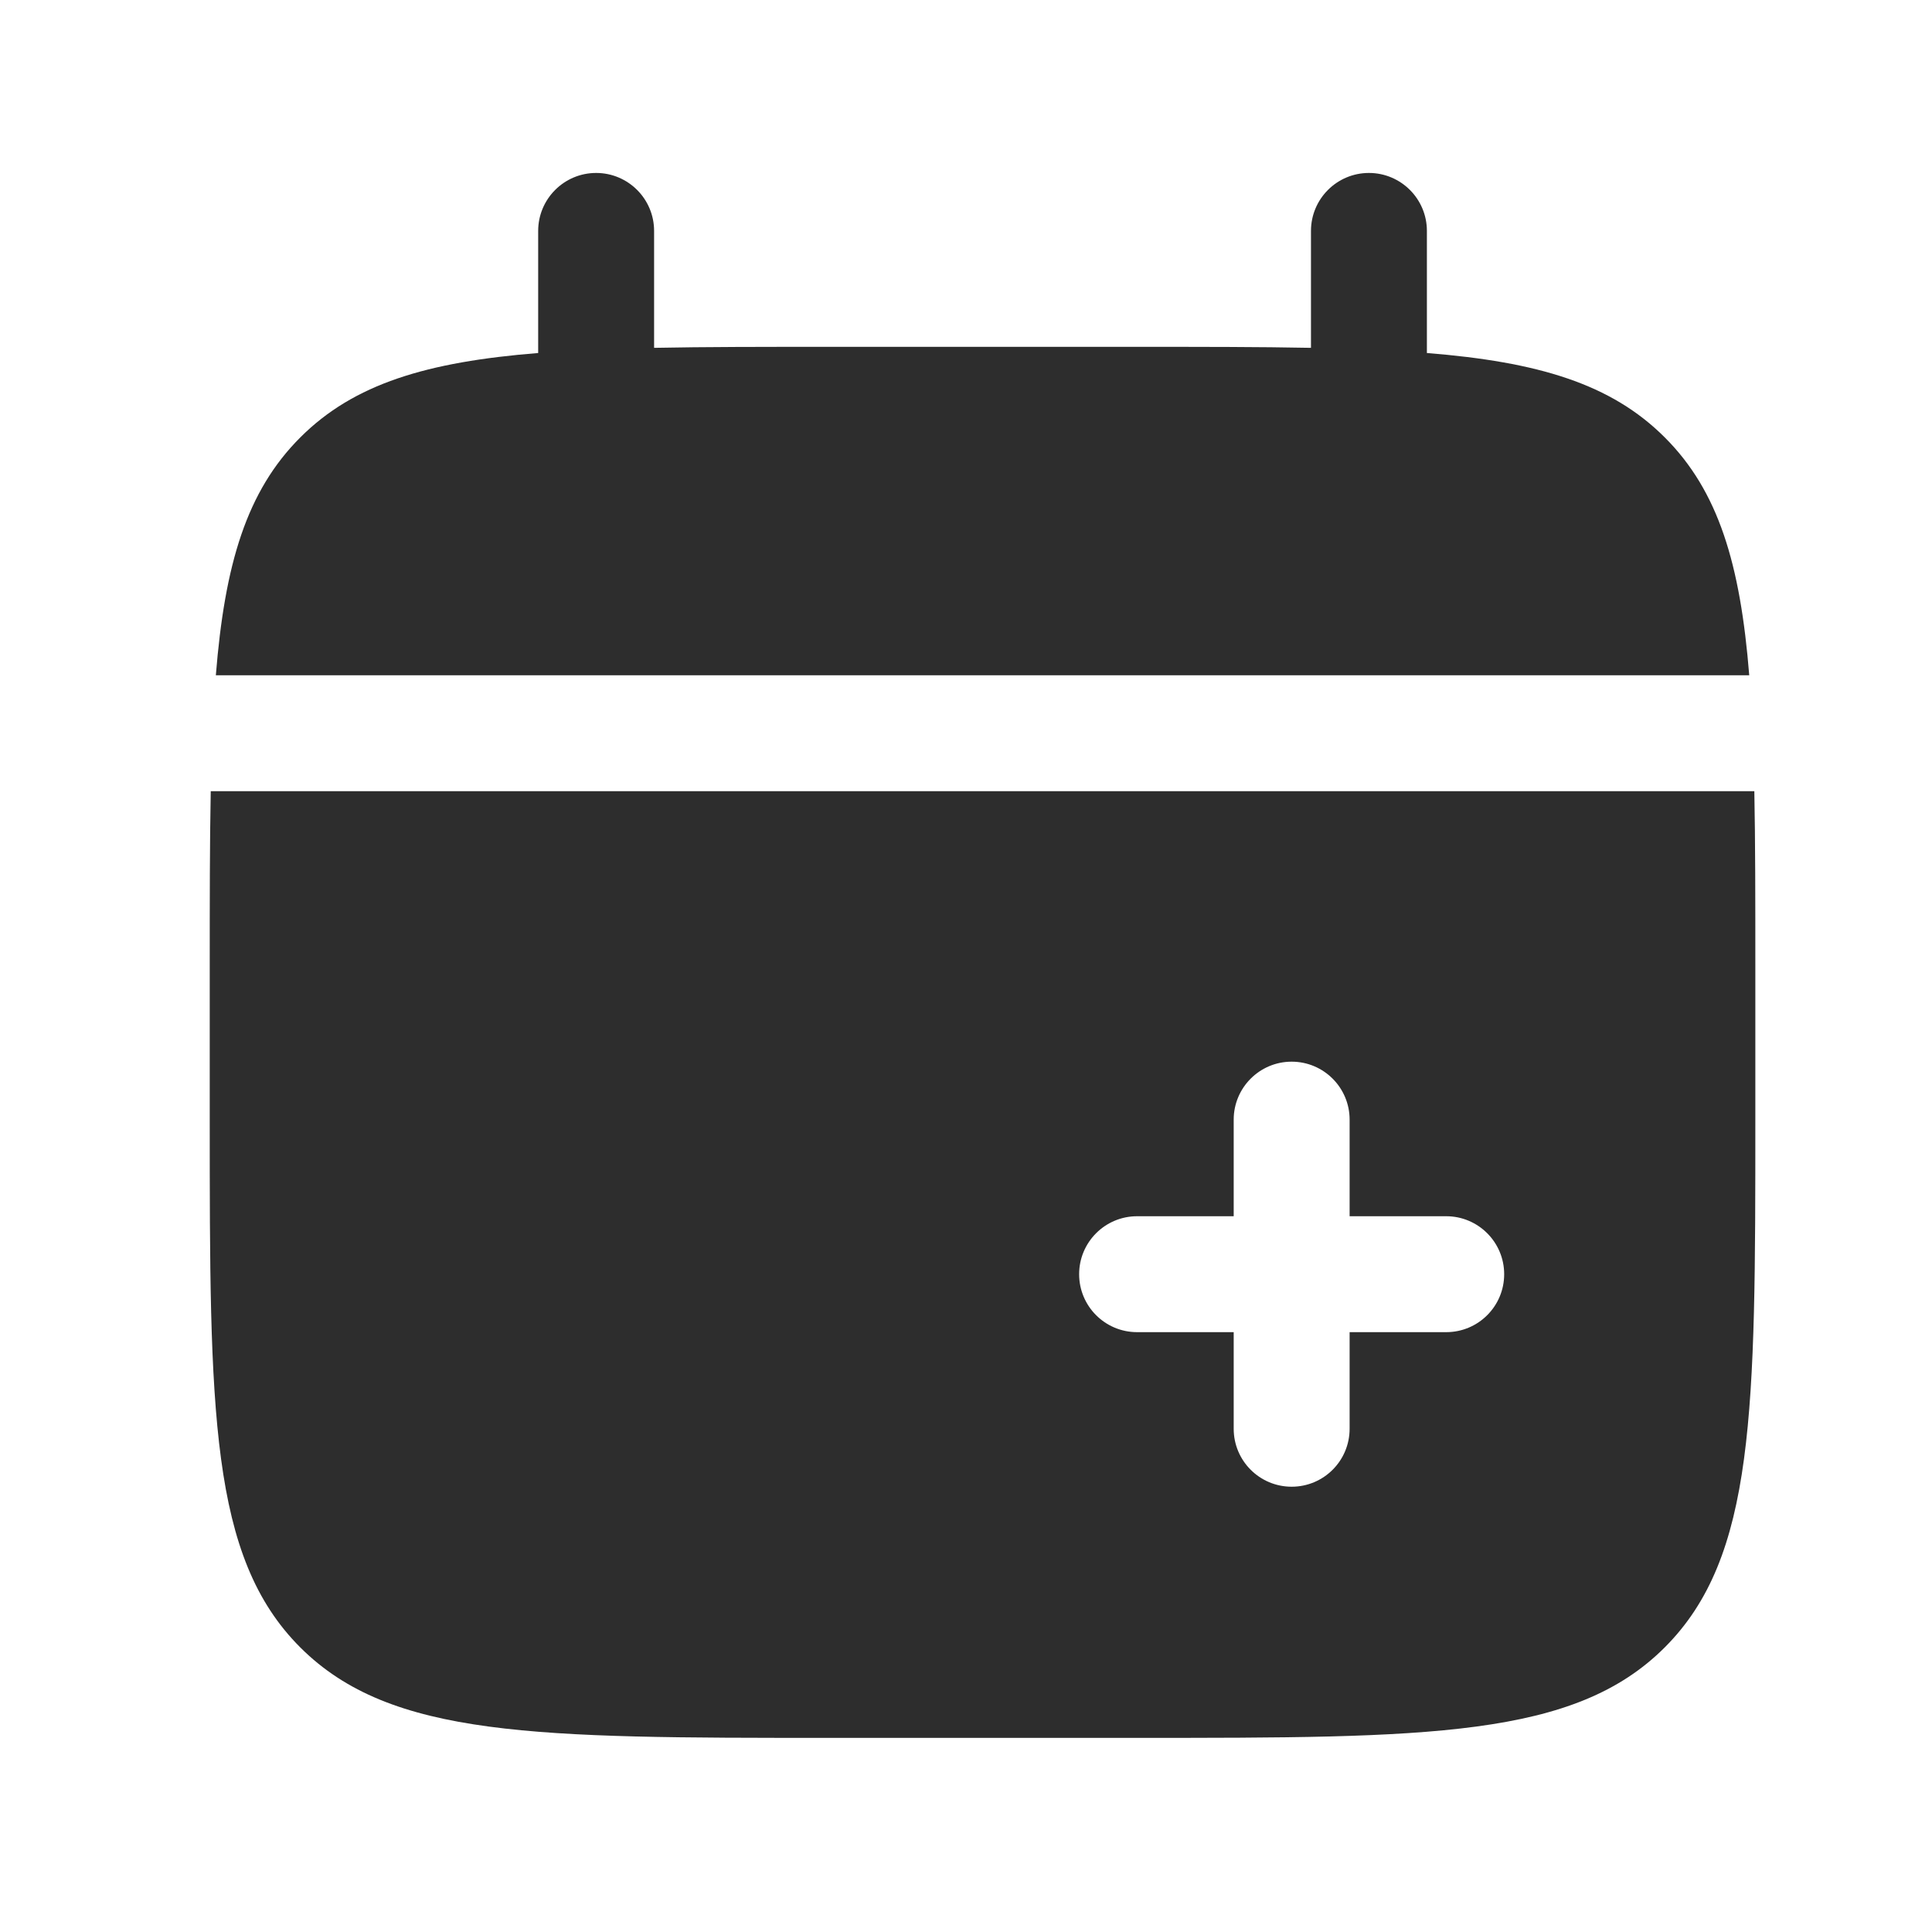 <svg width="25" height="25" viewBox="0 0 25 25" fill="none" xmlns="http://www.w3.org/2000/svg">
<path d="M8.464 2.988C8.464 2.574 8.128 2.238 7.714 2.238C7.3 2.238 6.964 2.574 6.964 2.988V4.568C5.525 4.683 4.58 4.966 3.886 5.66C3.191 6.354 2.908 7.299 2.793 8.738H22.635C22.52 7.299 22.237 6.354 21.542 5.66C20.848 4.966 19.903 4.683 18.464 4.568V2.988C18.464 2.574 18.128 2.238 17.714 2.238C17.3 2.238 16.964 2.574 16.964 2.988V4.501C16.299 4.488 15.553 4.488 14.714 4.488H10.714C9.875 4.488 9.129 4.488 8.464 4.501V2.988Z" fill="#2D2D2D"/>
<path fill-rule="evenodd" clip-rule="evenodd" d="M22.714 12.488V14.488C22.714 18.26 22.714 20.145 21.542 21.317C20.371 22.488 18.485 22.488 14.714 22.488H10.714C6.943 22.488 5.057 22.488 3.885 21.317C2.714 20.145 2.714 18.26 2.714 14.488V12.488C2.714 11.649 2.714 10.904 2.727 10.238H22.701C22.714 10.904 22.714 11.649 22.714 12.488ZM16.714 13.738C17.128 13.738 17.464 14.074 17.464 14.488V15.738H18.714C19.128 15.738 19.464 16.074 19.464 16.488C19.464 16.903 19.128 17.238 18.714 17.238H17.464V18.488C17.464 18.903 17.128 19.238 16.714 19.238C16.3 19.238 15.964 18.903 15.964 18.488V17.238H14.714C14.3 17.238 13.964 16.903 13.964 16.488C13.964 16.074 14.3 15.738 14.714 15.738H15.964V14.488C15.964 14.074 16.3 13.738 16.714 13.738Z" fill="#2D2D2D"/>
</svg>
